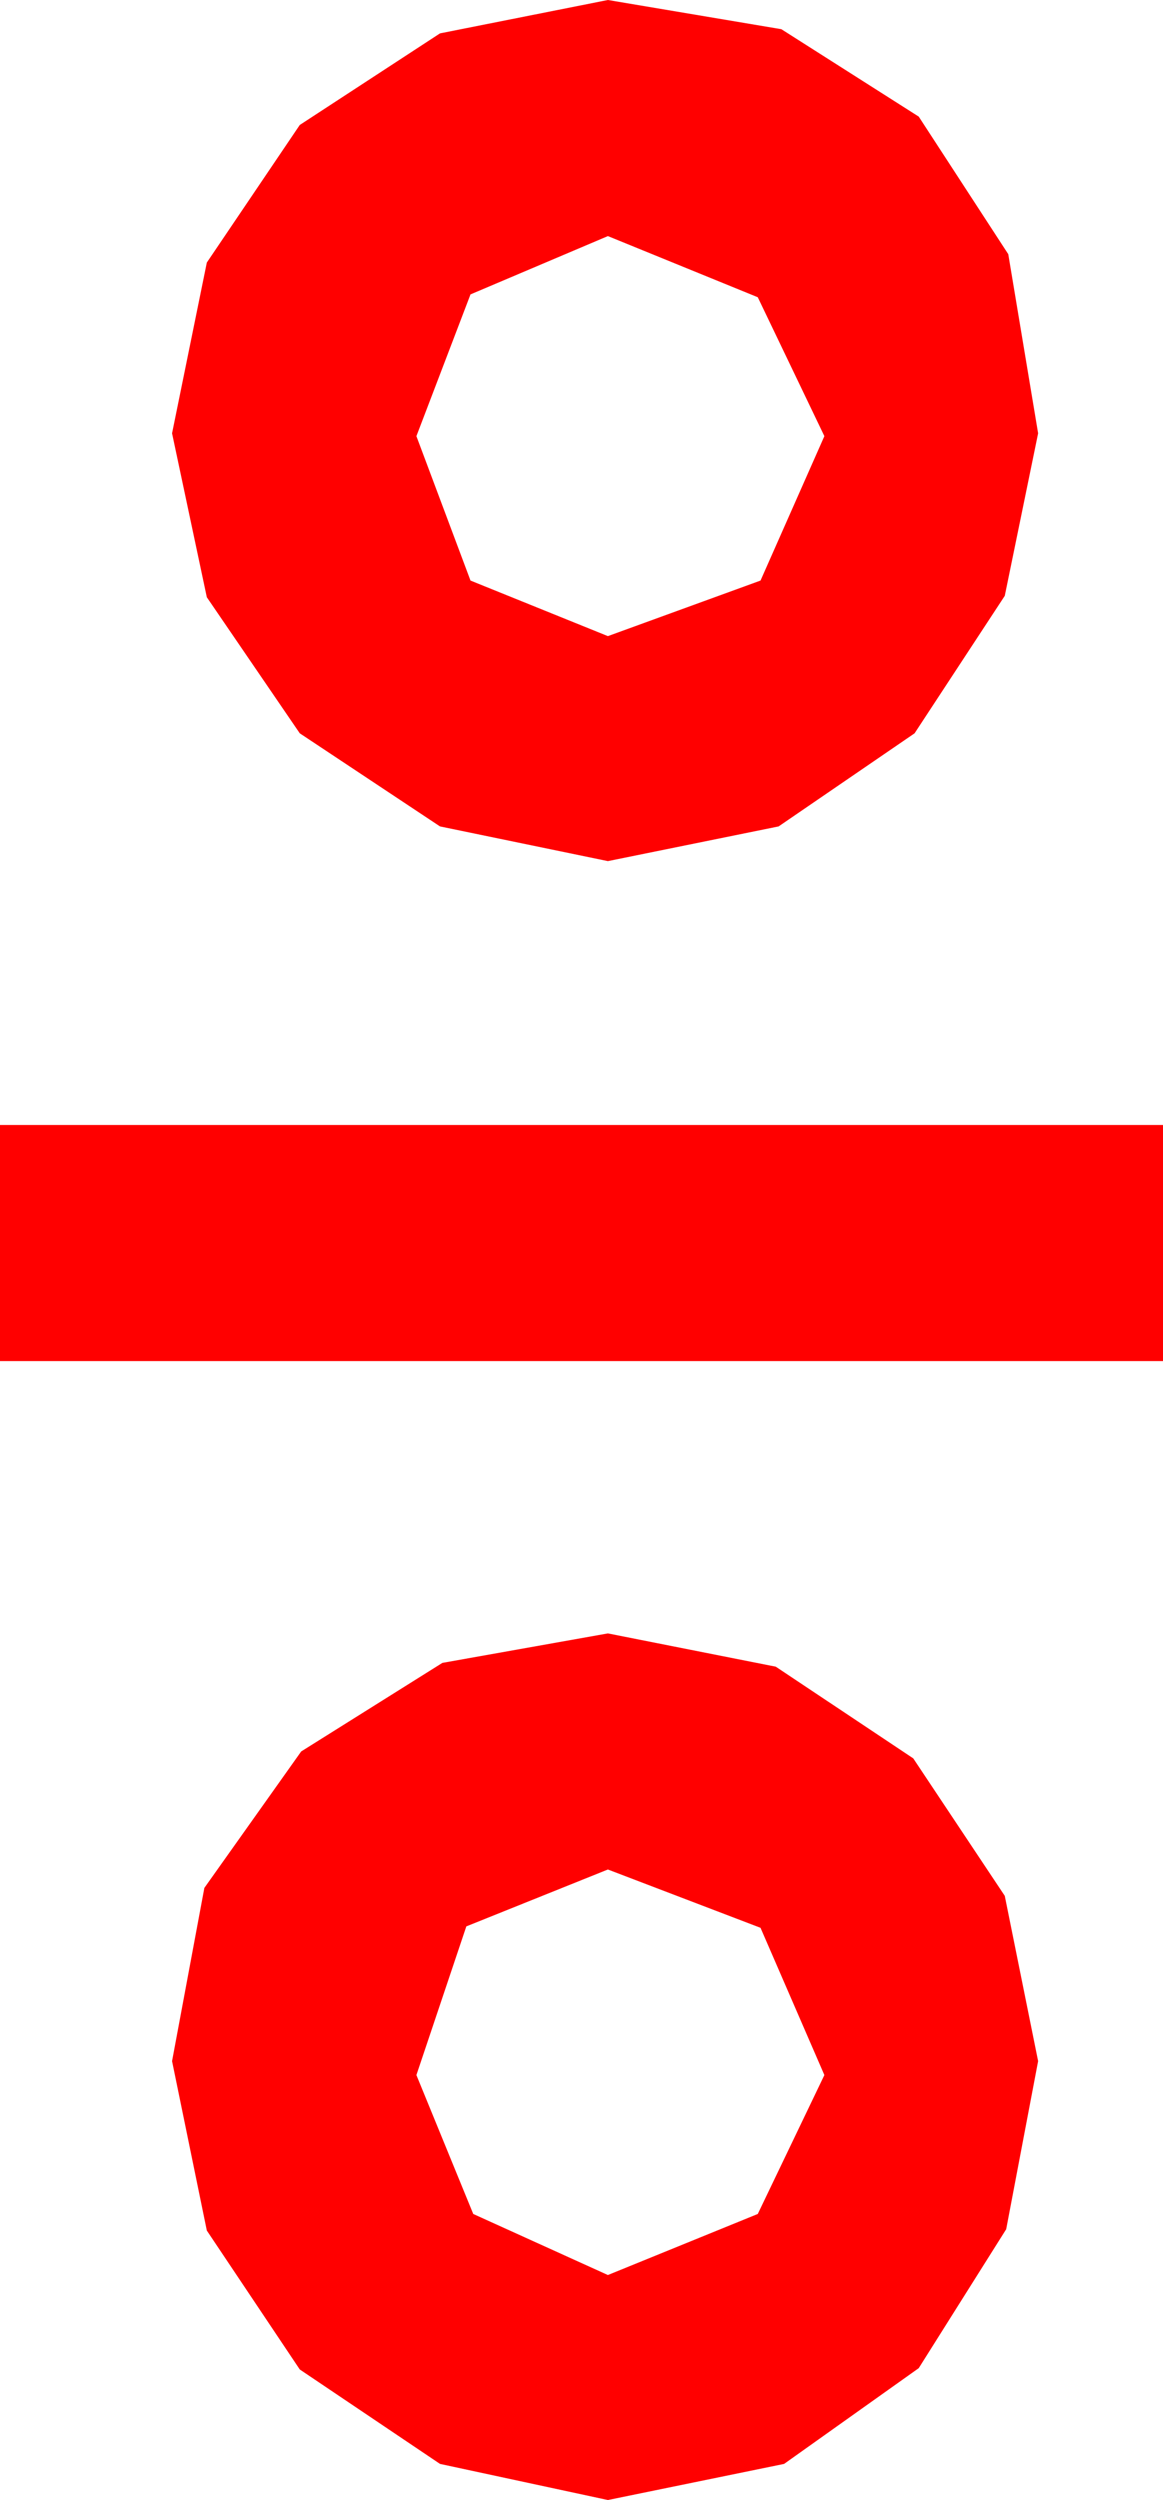 <?xml version="1.0" encoding="utf-8"?>
<!DOCTYPE svg PUBLIC "-//W3C//DTD SVG 1.1//EN" "http://www.w3.org/Graphics/SVG/1.1/DTD/svg11.dtd">
<svg width="12.275" height="26.367" xmlns="http://www.w3.org/2000/svg" xmlns:xlink="http://www.w3.org/1999/xlink" xmlns:xml="http://www.w3.org/XML/1998/namespace" version="1.1">
  <g>
    <g>
      <path style="fill:#FF0000;fill-opacity:1" d="M6.416,19.717L4.922,20.317 4.395,21.885 4.995,23.35 6.416,23.994 7.998,23.35 8.701,21.885 8.027,20.332 6.416,19.717z M6.416,17.227L8.188,17.578 9.639,18.545 10.605,19.995 10.957,21.738 10.62,23.511 9.697,24.976 8.276,25.986 6.416,26.367 4.644,25.986 3.164,24.99 2.183,23.525 1.816,21.738 2.157,19.911 3.179,18.472 4.669,17.538 6.416,17.227z M0,11.865L12.275,11.865 12.275,14.355 0,14.355 0,11.865z M6.416,2.49L4.966,3.105 4.395,4.6 4.966,6.123 6.416,6.709 8.027,6.123 8.701,4.6 7.998,3.135 6.416,2.49z M6.416,0L8.247,0.308 9.697,1.23 10.642,2.681 10.957,4.57 10.605,6.284 9.653,7.734 8.218,8.716 6.416,9.082 4.644,8.716 3.164,7.734 2.183,6.299 1.816,4.57 2.183,2.769 3.164,1.318 4.644,0.352 6.416,0z" />
    </g>
  </g>
</svg>